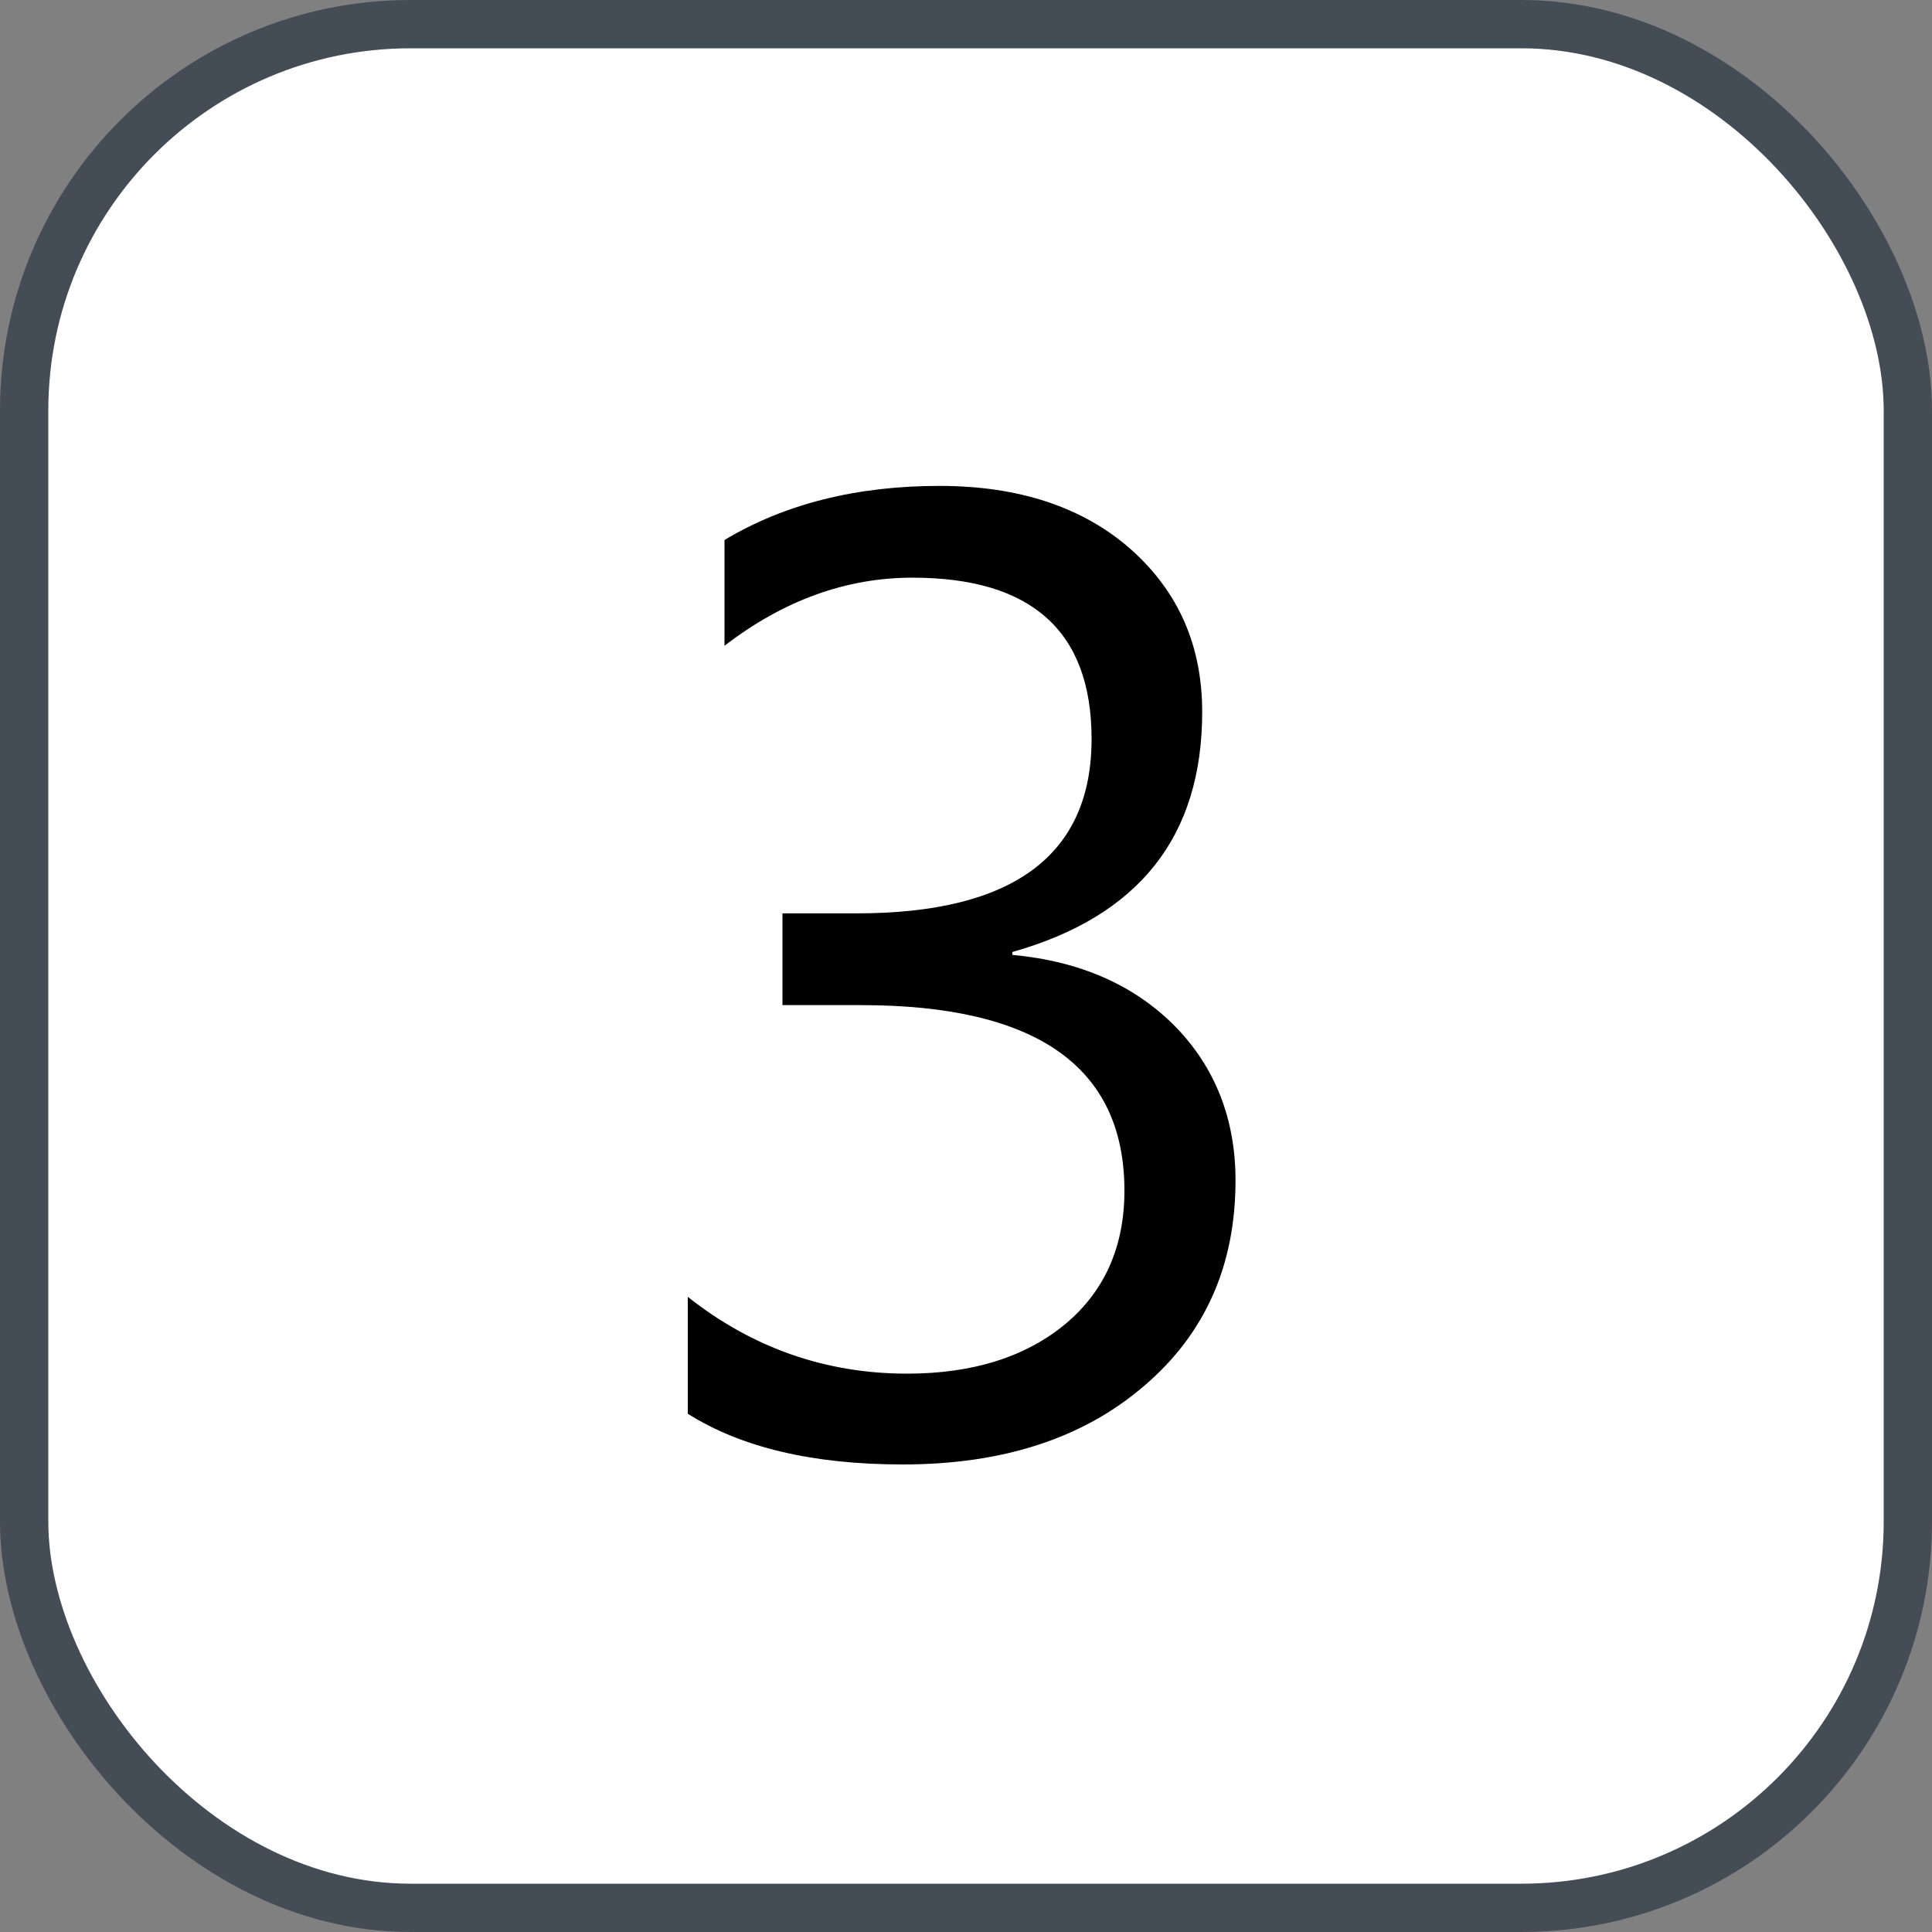 <svg xmlns="http://www.w3.org/2000/svg" version="1.1" xmlns:xlink="http://www.w3.org/1999/xlink" xmlns:svgjs="http://svgjs.com/svgjs" width="40" height="40"><rect width="100%" height="100%" fill="#808080" stroke="none"/><svg id="SvgjsSvg1002" style="overflow: hidden; top: -100%; left: -100%; position: absolute; opacity: 0;" width="2" height="0" focusable="false"><polyline id="SvgjsPolyline1003" points="0,0"></polyline><path id="SvgjsPath1004" d="M0 0 "></path></svg><defs id="SvgjsDefs3012"></defs><rect id="SvgjsRect3013" width="39" height="39" x="0.5" y="0.5" rx="8" ry="8" fill="#ffffff" stroke-opacity="1" stroke="#444c56" stroke-width="1"></rect><path id="SvgjsPath3014" d="M14.24 29.27C15.35 29.97 16.83 30.32 18.69 30.32C20.76 30.32 22.42 29.78 23.68 28.70C24.95 27.62 25.58 26.20 25.58 24.44C25.58 23.17 25.16 22.10 24.33 21.25C23.49 20.40 22.37 19.90 20.96 19.77L20.96 19.71C23.58 18.97 24.89 17.32 24.89 14.74C24.89 13.37 24.40 12.25 23.41 11.37C22.42 10.50 21.10 10.06 19.45 10.06C17.74 10.06 16.25 10.43 15.00 11.18L15.00 13.37C16.22 12.43 17.52 11.96 18.89 11.96C21.36 11.96 22.60 13.07 22.60 15.30C22.60 17.70 20.98 18.91 17.74 18.91L16.20 18.91L16.20 20.81L17.83 20.81C21.46 20.81 23.28 22.09 23.28 24.65C23.28 25.81 22.87 26.73 22.06 27.41C21.24 28.09 20.15 28.44 18.78 28.44C17.10 28.44 15.58 27.91 14.24 26.85Z" fill="#000000"></path></svg>